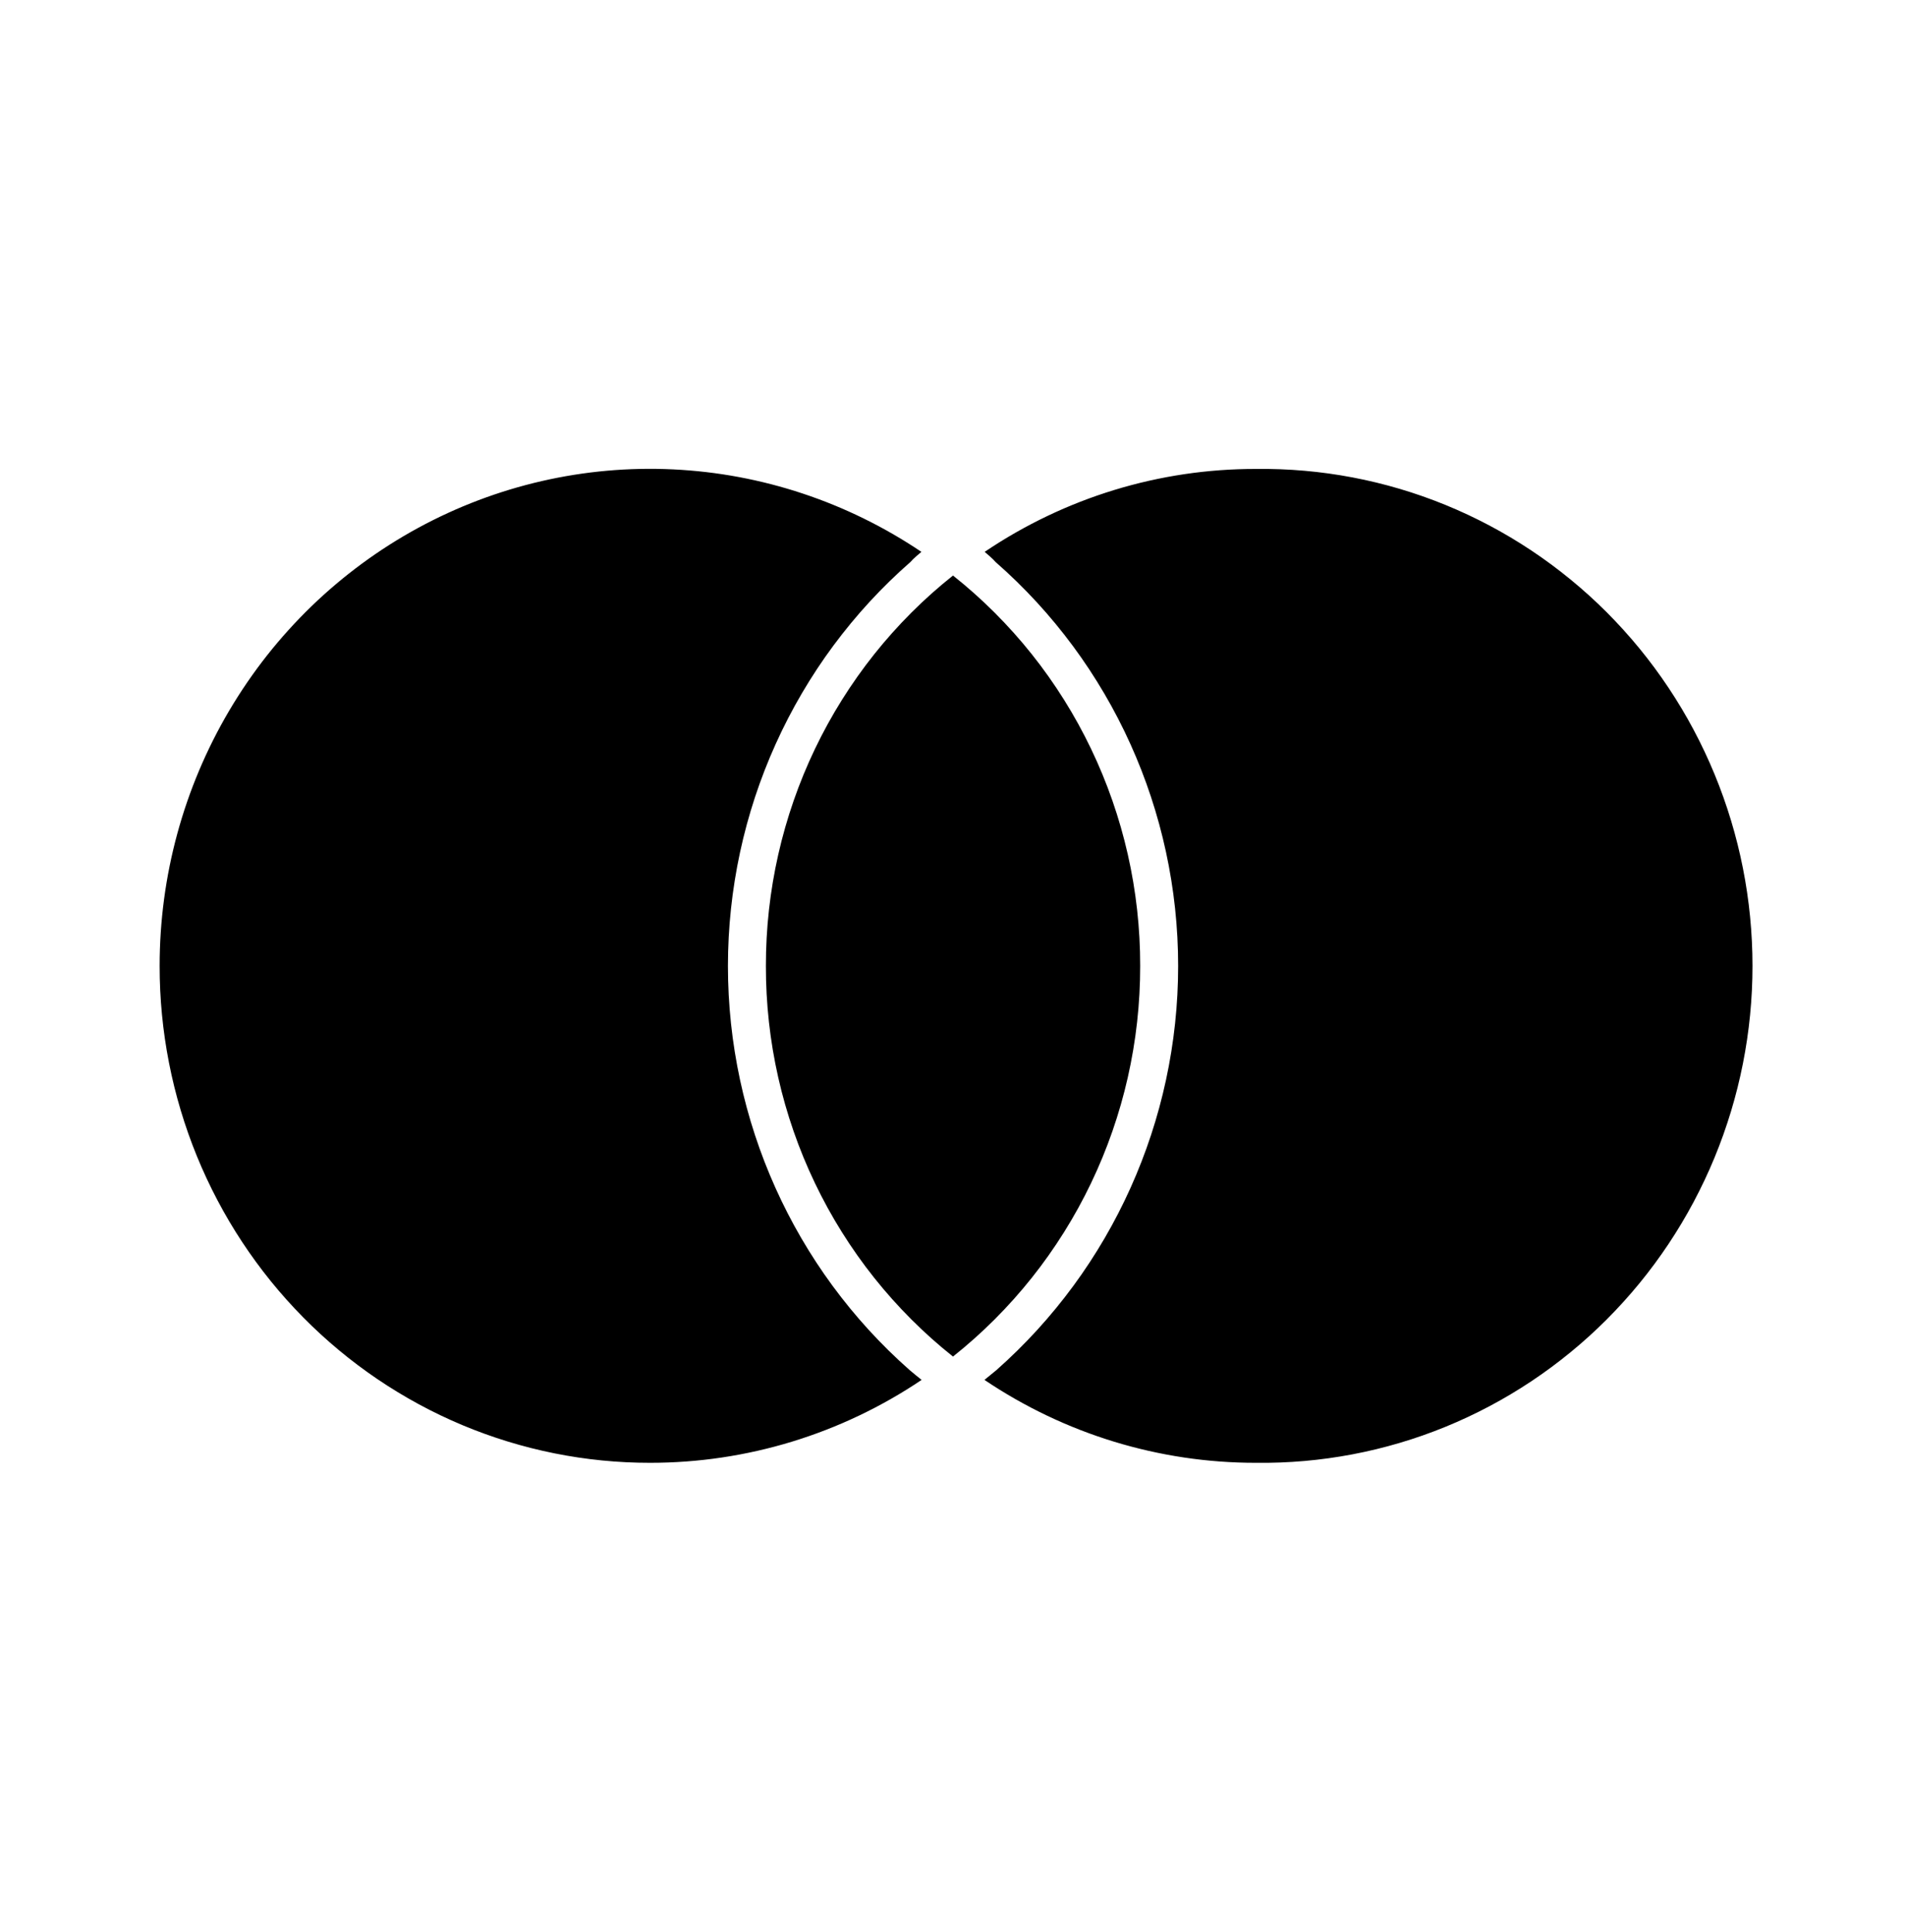 <svg width="74" height="75" viewBox="0 0 74 75" fill="none" xmlns="http://www.w3.org/2000/svg">
<path d="M35.316 53.191C35.465 53.319 35.625 53.447 35.782 53.572C32.657 55.675 28.988 56.794 25.237 56.791C22.737 56.793 20.261 56.295 17.95 55.327C15.639 54.358 13.54 52.937 11.772 51.145C10.003 49.354 8.601 47.227 7.644 44.885C6.688 42.544 6.196 40.034 6.198 37.5C6.197 34.01 7.131 30.585 8.899 27.59C10.667 24.595 13.204 22.142 16.239 20.492C19.274 18.843 22.693 18.058 26.133 18.223C29.573 18.387 32.904 19.494 35.773 21.425C35.619 21.559 35.465 21.681 35.347 21.819C33.125 23.764 31.342 26.171 30.119 28.877C28.896 31.583 28.263 34.524 28.262 37.5C28.262 43.516 30.83 49.234 35.316 53.191ZM48.763 18.206C45.015 18.199 41.349 19.319 38.23 21.425C38.381 21.559 38.535 21.681 38.653 21.819C43.16 25.766 45.741 31.488 45.741 37.5C45.741 43.513 43.167 49.228 38.687 53.191C38.535 53.319 38.375 53.447 38.221 53.572C41.344 55.675 45.011 56.795 48.76 56.791C51.28 56.823 53.781 56.349 56.119 55.394C58.457 54.439 60.584 53.023 62.377 51.229C64.171 49.434 65.595 47.297 66.567 44.94C67.539 42.583 68.04 40.054 68.04 37.5C68.04 34.946 67.54 32.417 66.568 30.06C65.597 27.703 64.173 25.565 62.38 23.77C60.586 21.976 58.459 20.559 56.122 19.604C53.784 18.649 51.283 18.174 48.763 18.206ZM37 22.344C34.733 24.145 32.901 26.446 31.642 29.072C30.384 31.698 29.732 34.581 29.736 37.5C29.73 40.421 30.381 43.305 31.64 45.933C32.898 48.561 34.732 50.864 37 52.666C39.268 50.863 41.101 48.56 42.36 45.932C43.619 43.305 44.271 40.421 44.267 37.5C44.272 34.58 43.619 31.698 42.36 29.072C41.101 26.445 39.268 24.145 37 22.344Z" fill="black"/>
</svg>
